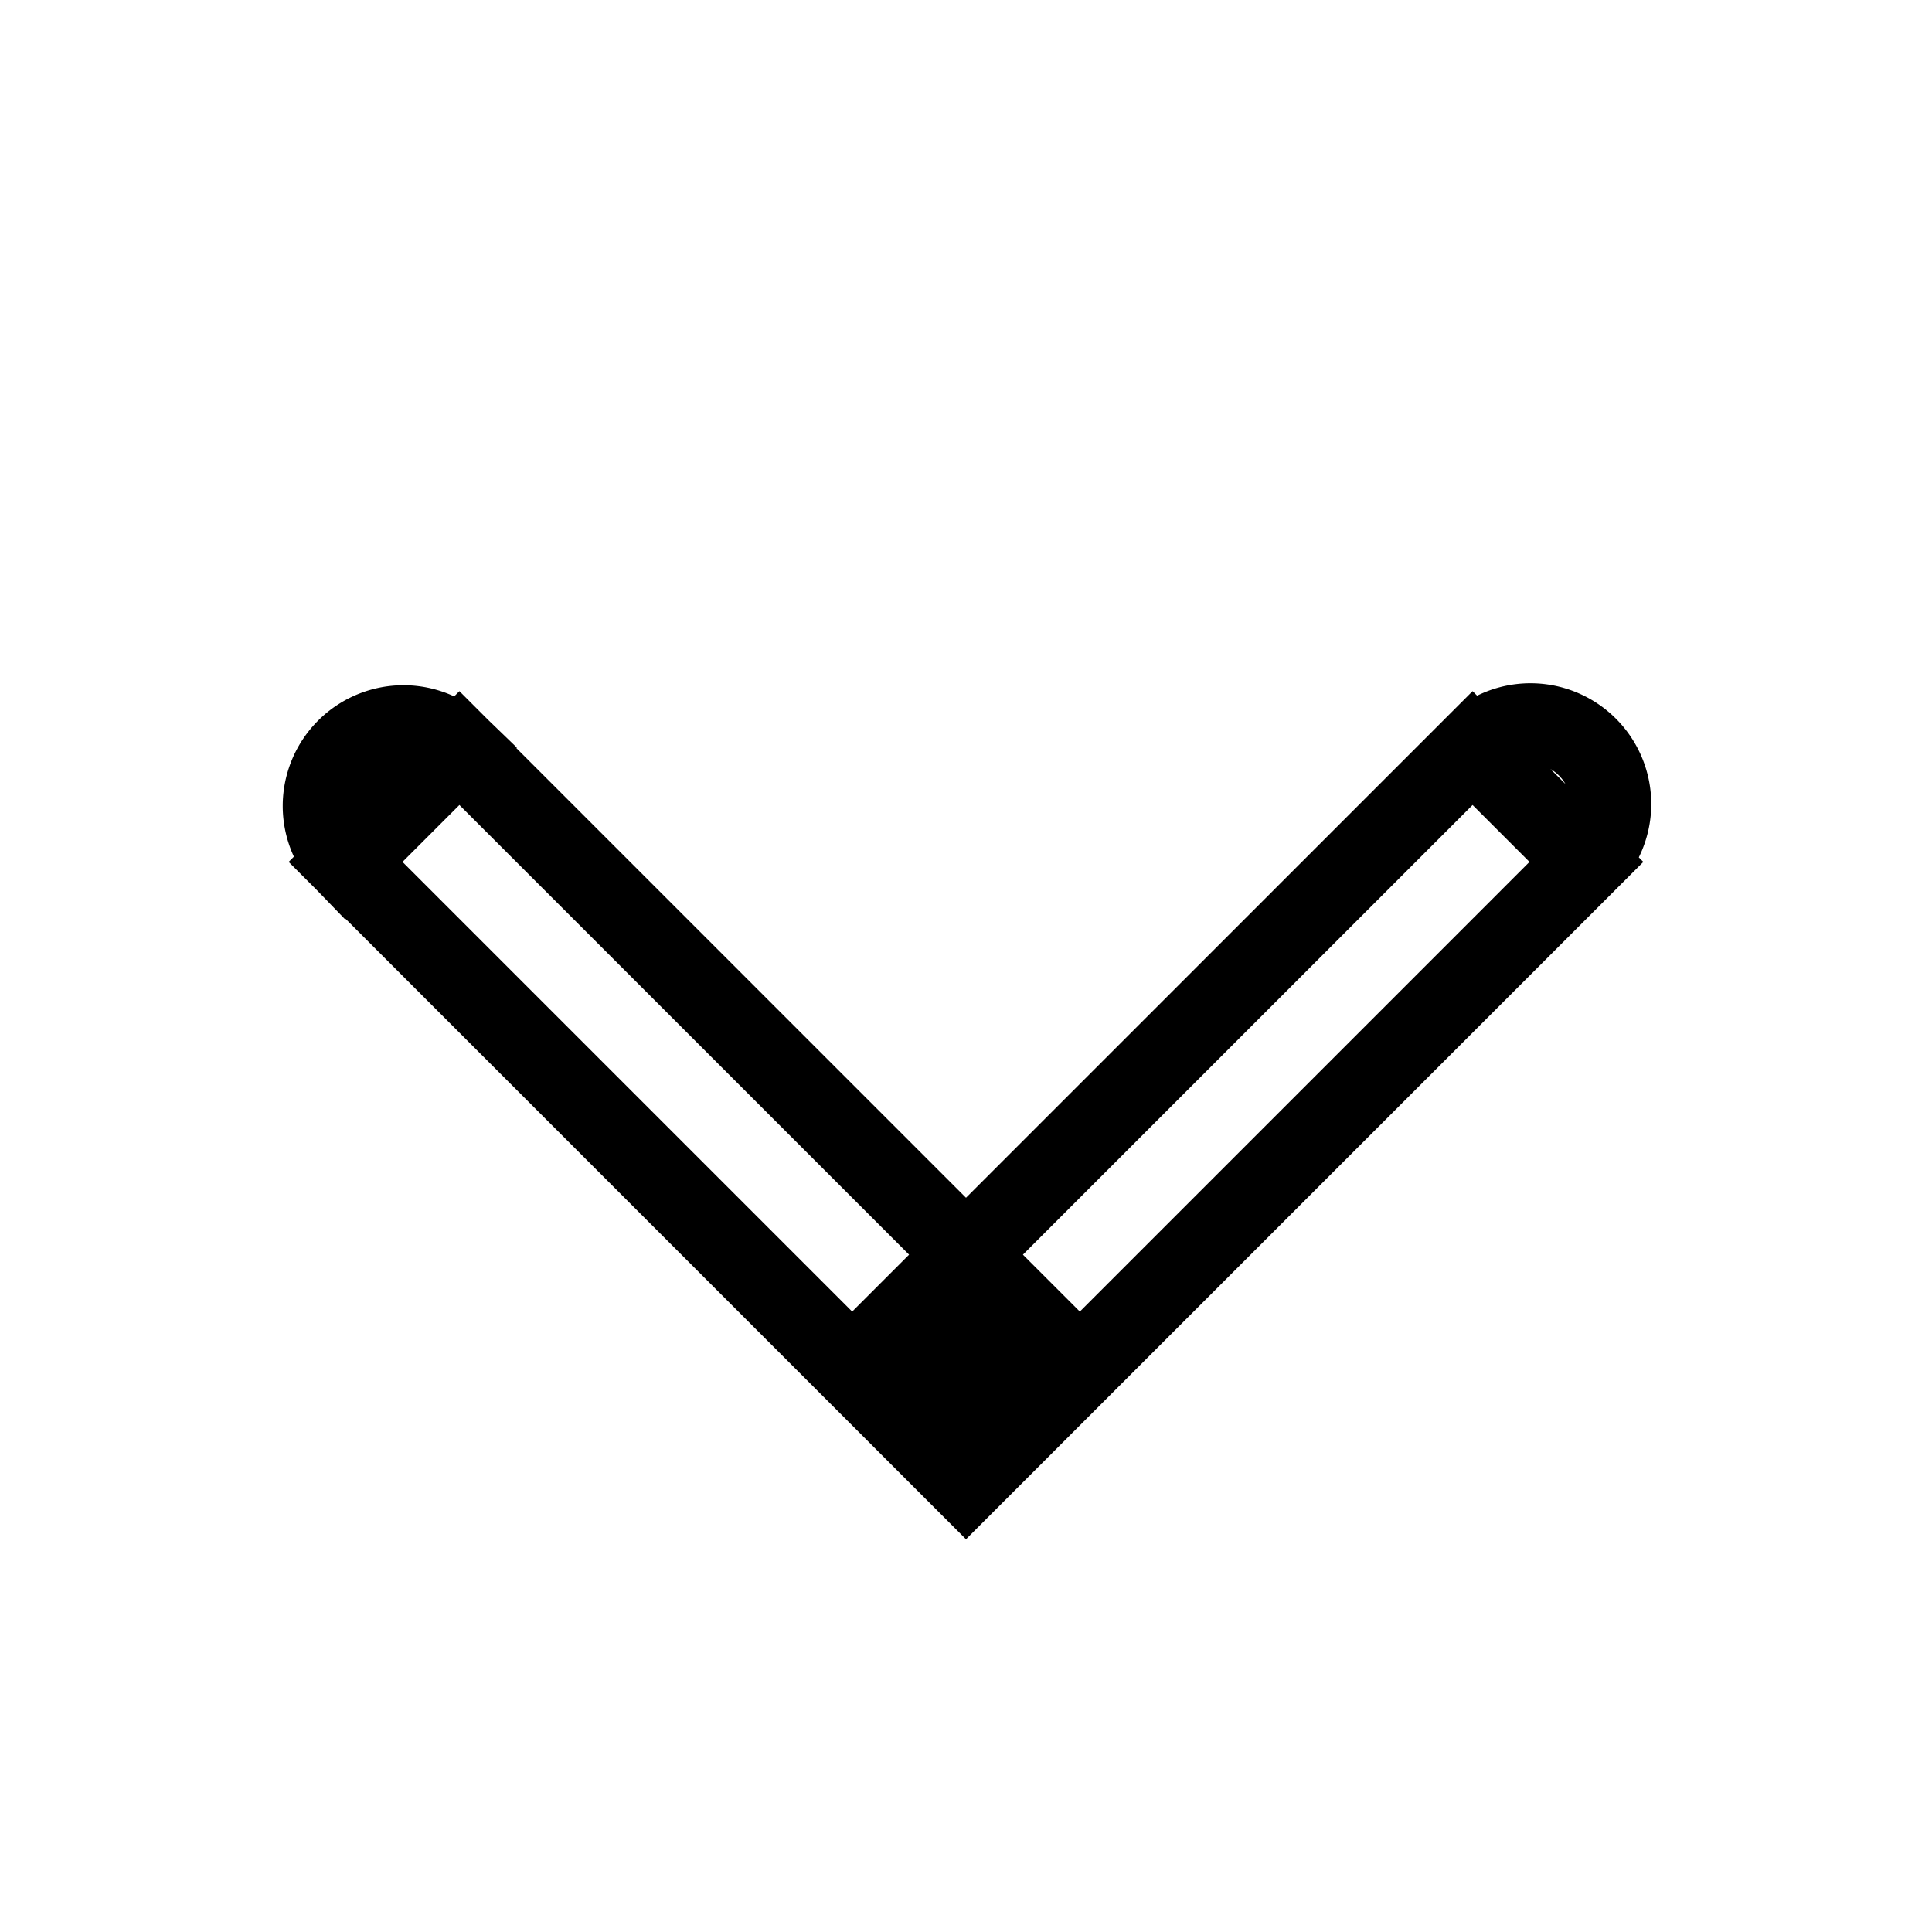 <svg xmlns="http://www.w3.org/2000/svg" class="humbleicons__icon" width="1em" height="1em" fill="none" stroke="currentColor" viewBox="0 0 24 24" style="top: .125em; position: relative;">
  <path  d="M18.293 9.293a1 1 0 111.414 1.414l-1.414-1.414zM12 17l.707.707-.707.707-.707-.707L12 17zm-7.707-6.293a1 1 0 011.414-1.414l-1.414 1.414zm15.414 0l-7 7-1.414-1.414 7-7 1.414 1.414zm-8.414 7l-7-7 1.414-1.414 7 7-1.414 1.414z"/>
</svg>
